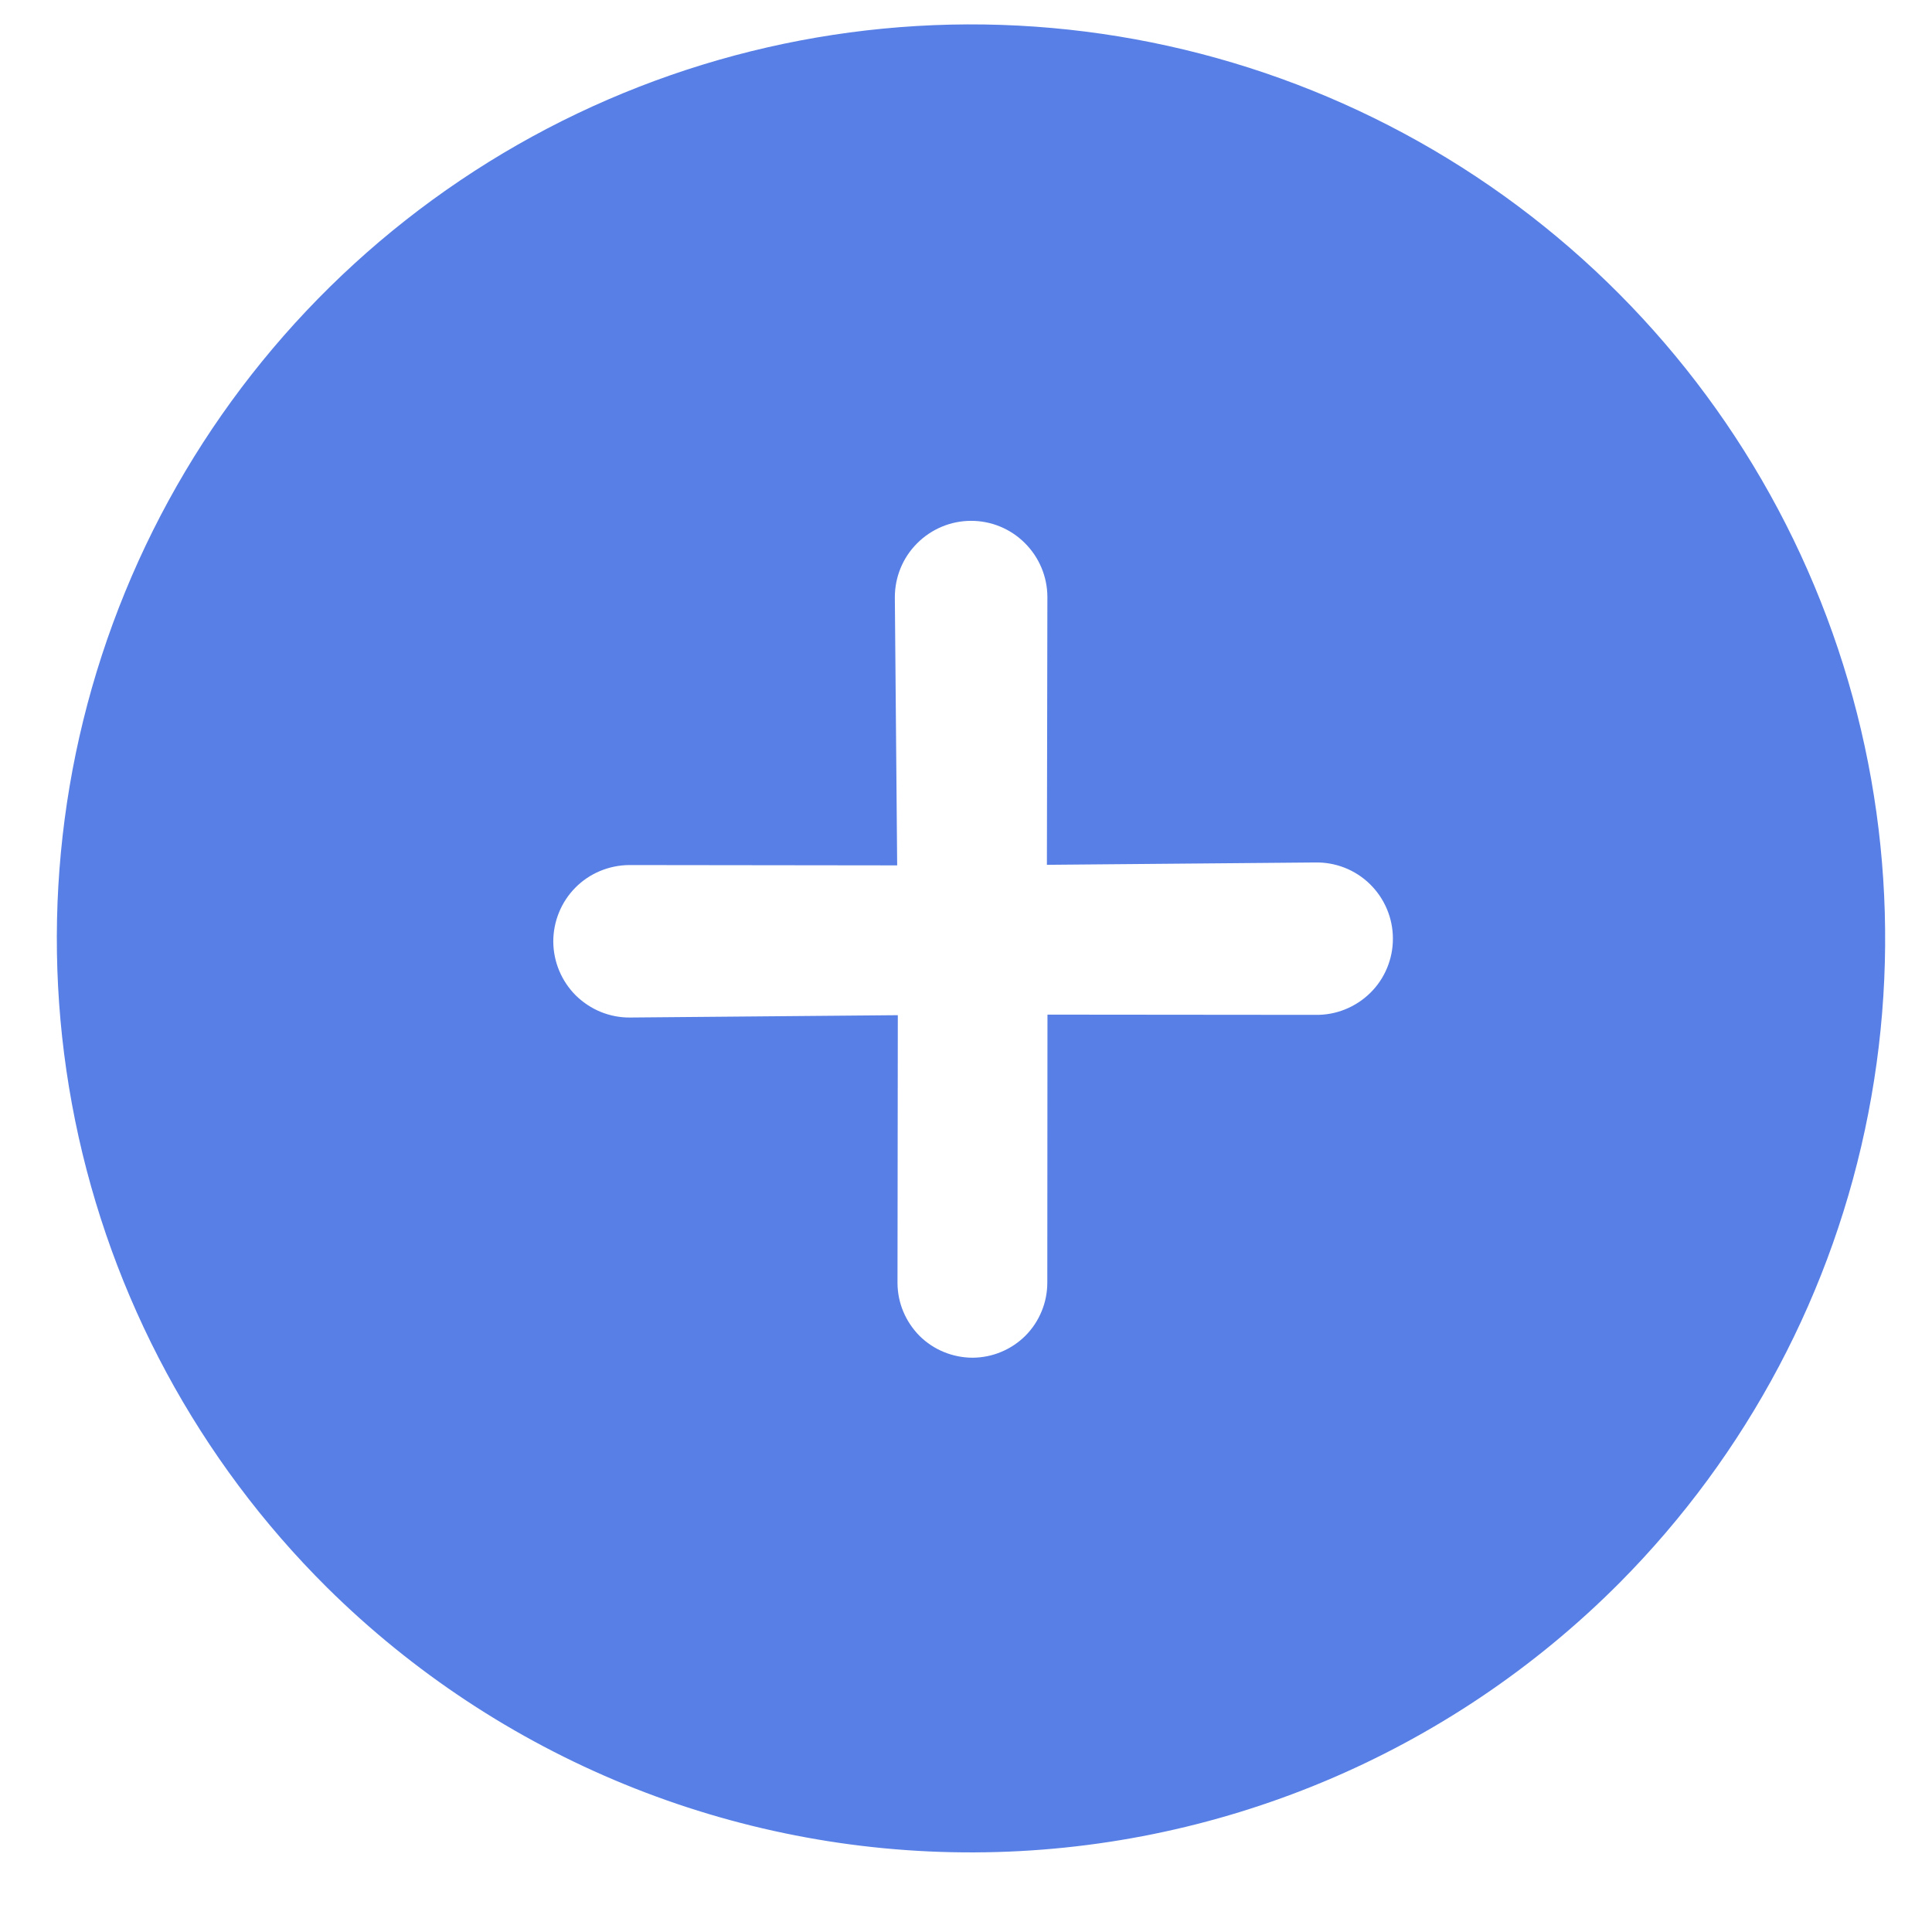 <svg width="24" height="24" viewBox="0 0 24 24" fill="none" xmlns="http://www.w3.org/2000/svg">
<path d="M4.063 19.721C2.469 18.139 1.38 16.119 0.933 13.918C0.486 11.717 0.702 9.433 1.554 7.354C2.405 5.276 3.854 3.496 5.717 2.241C7.58 0.986 9.773 0.312 12.019 0.303C14.265 0.295 16.463 0.953 18.335 2.193C20.208 3.434 21.67 5.202 22.537 7.274C23.405 9.346 23.638 11.629 23.208 13.833C22.779 16.038 21.704 18.065 20.122 19.659C17.999 21.794 15.116 23 12.105 23.011C9.095 23.023 6.203 21.839 4.063 19.721ZM11.153 12.611L11.149 15.939C11.15 16.061 11.174 16.182 11.222 16.295C11.269 16.407 11.338 16.509 11.424 16.596C11.511 16.682 11.614 16.75 11.727 16.796C11.84 16.842 11.961 16.866 12.083 16.866C12.205 16.865 12.326 16.841 12.439 16.793C12.552 16.746 12.654 16.677 12.74 16.591C12.826 16.504 12.894 16.401 12.94 16.288C12.987 16.175 13.01 16.054 13.01 15.932L13.012 12.604L16.342 12.607C16.468 12.609 16.593 12.586 16.709 12.539C16.826 12.492 16.933 12.422 17.022 12.334C17.112 12.246 17.183 12.14 17.231 12.024C17.279 11.908 17.304 11.783 17.303 11.657C17.303 11.531 17.277 11.406 17.228 11.291C17.179 11.175 17.107 11.07 17.017 10.982C16.927 10.894 16.82 10.825 16.703 10.779C16.585 10.733 16.46 10.711 16.334 10.714L13.005 10.743L13.011 7.414C13.01 7.163 12.909 6.923 12.731 6.746C12.553 6.568 12.312 6.469 12.06 6.47C11.809 6.471 11.569 6.572 11.392 6.75C11.214 6.928 11.116 7.169 11.116 7.42L11.145 10.75L7.816 10.746C7.692 10.747 7.569 10.772 7.454 10.82C7.339 10.868 7.235 10.938 7.148 11.026C7.06 11.115 6.991 11.219 6.944 11.335C6.897 11.45 6.873 11.573 6.873 11.697C6.874 11.822 6.899 11.945 6.947 12.059C6.995 12.174 7.065 12.278 7.153 12.366C7.242 12.453 7.347 12.523 7.462 12.57C7.577 12.617 7.7 12.641 7.824 12.64L11.152 12.611L11.153 12.611Z" fill="#577FE5"/>
</svg>
